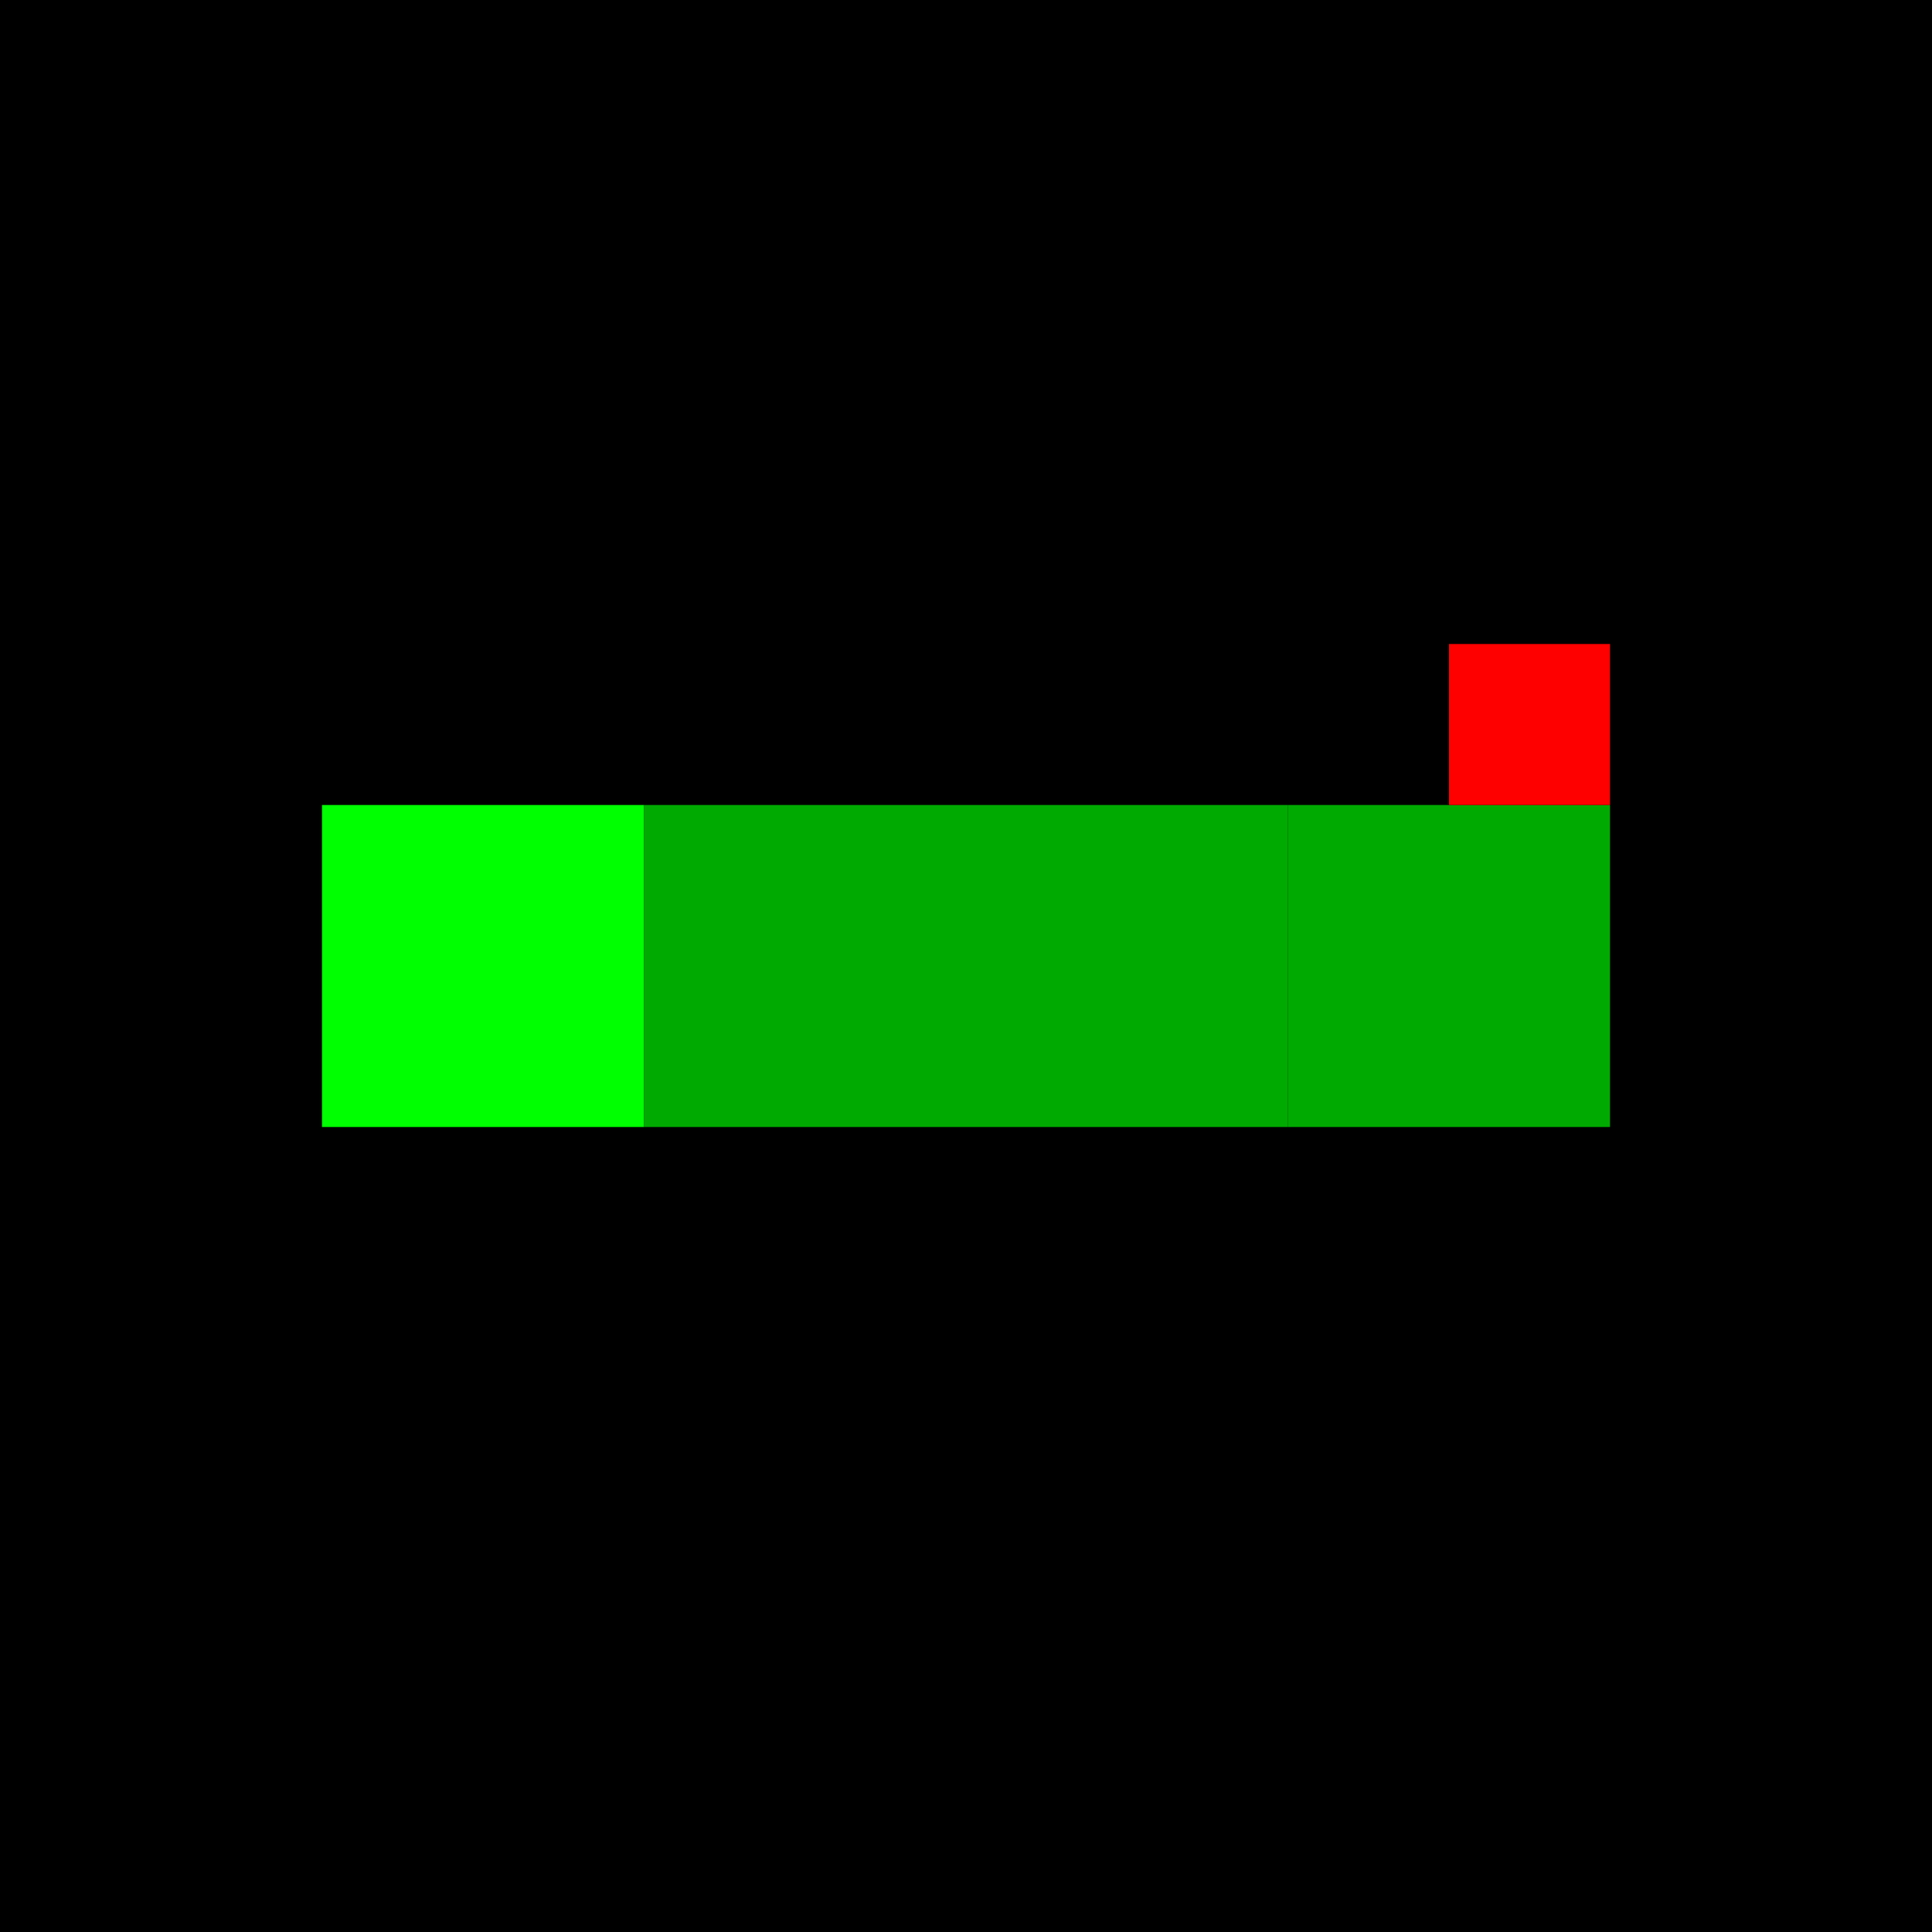 <svg width="192" height="192" viewBox="0 0 192 192" fill="none" xmlns="http://www.w3.org/2000/svg">
<rect width="192" height="192" fill="#000000"/>
<rect x="32" y="80" width="32" height="32" fill="#00FF00"/>
<rect x="64" y="80" width="32" height="32" fill="#00AA00"/>
<rect x="96" y="80" width="32" height="32" fill="#00AA00"/>
<rect x="128" y="80" width="32" height="32" fill="#00AA00"/>
<rect x="144" y="64" width="16" height="16" fill="#FF0000"/>
</svg>